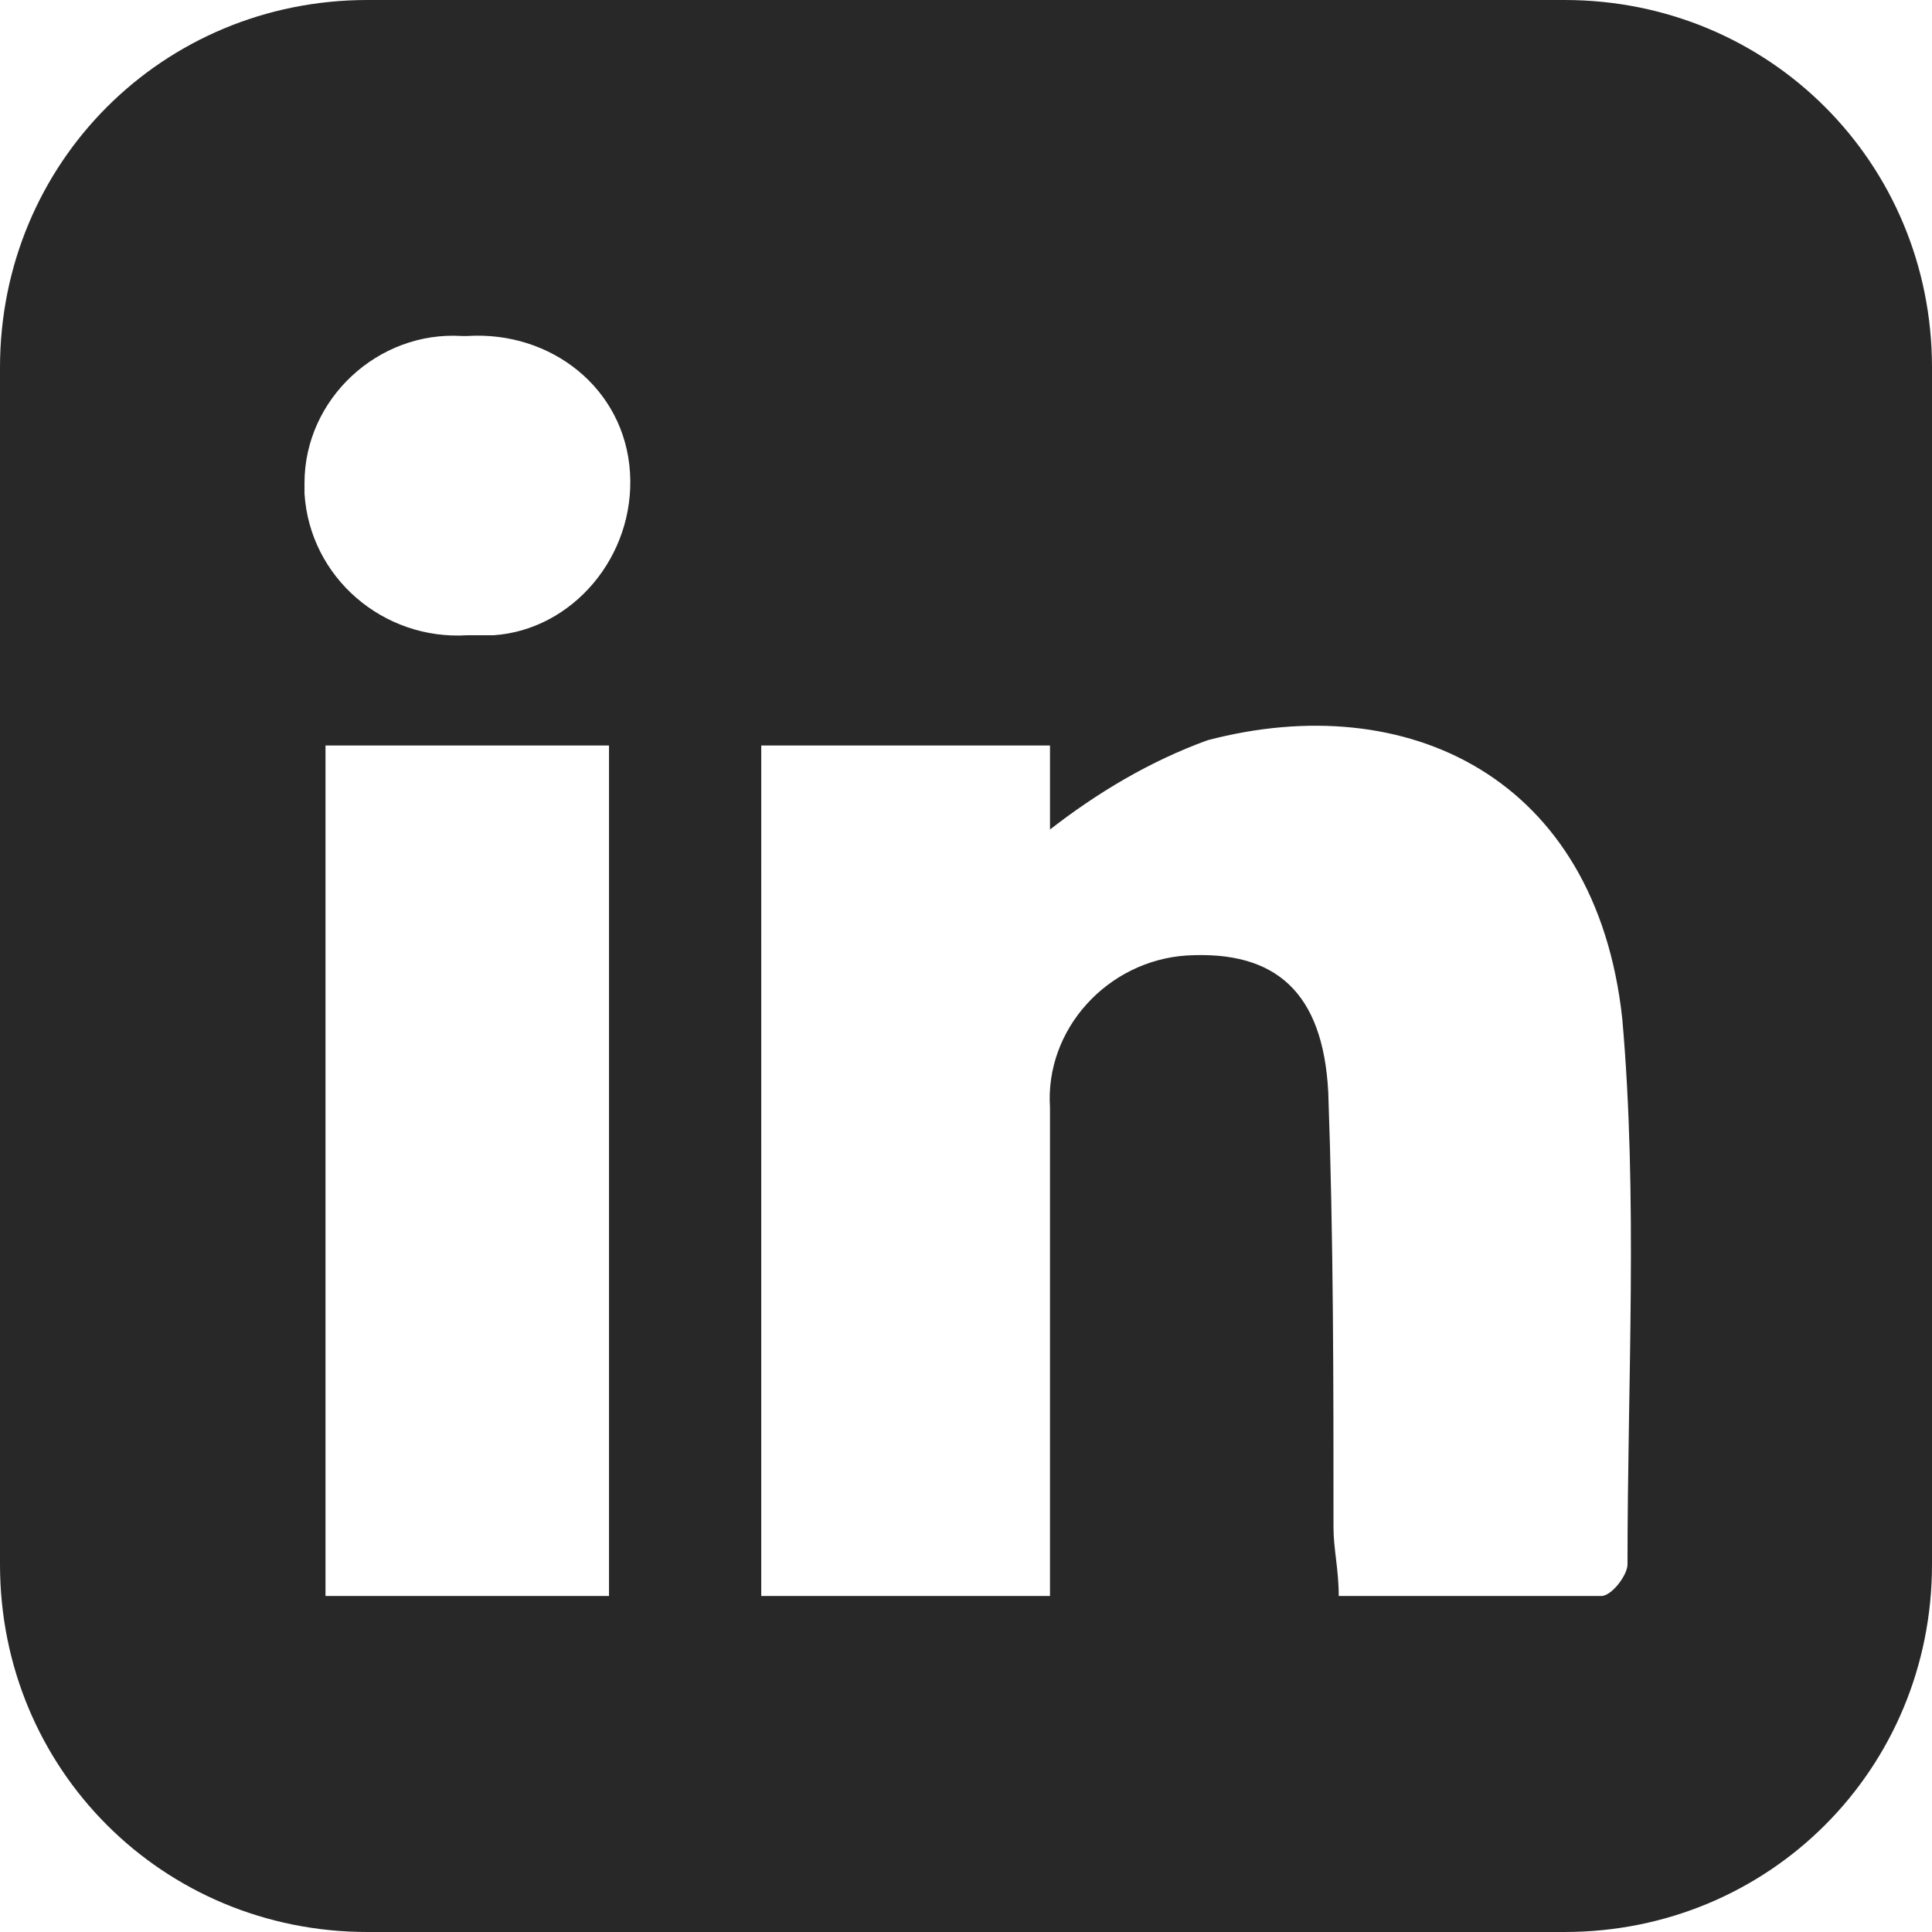 <?xml version="1.0" encoding="utf-8"?>
<!-- Generator: Adobe Illustrator 24.0.1, SVG Export Plug-In . SVG Version: 6.00 Build 0)  -->
<svg version="1.1" id="Camada_1" xmlns="http://www.w3.org/2000/svg" xmlns:xlink="http://www.w3.org/1999/xlink" x="0px" y="0px"
	 viewBox="0 0 36.8 36.8" style="enable-background:new 0 0 36.8 36.8;" xml:space="preserve">
<style type="text/css">
	.st0{fill:#282828;}
</style>
<title>Linkedinblack</title>
<g id="linkedin">
	<path class="st0" d="M29.8,0H7C3.1,0,0,3.1,0,7v22.8c0,3.9,3.1,7,7,7h22.8c3.9,0,7-3.1,7-7V7C36.8,3.1,33.7,0,29.8,0z M11.6,30.4
		H6.2V14.2h5.4V30.4z M9.4,12.1c-0.2,0-0.3,0-0.5,0c-1.6,0.1-3-1.1-3.1-2.7c0-0.1,0-0.2,0-0.2c0-1.6,1.4-2.9,3-2.8h0.1
		c1.6-0.1,3,1,3.1,2.6C12.1,10.6,10.9,12,9.4,12.1z M31,29.8c0,0.2-0.3,0.6-0.5,0.6h-5c0-0.5-0.1-0.9-0.1-1.3c0-2.8,0-5.5-0.1-8.3
		c-0.1-1.9-1-2.7-2.7-2.6c-1.5,0.1-2.7,1.4-2.6,2.9v9.3h-5.5V14.2H20v1.6c0.9-0.7,1.9-1.3,3-1.7c3.8-1,7.4,0.7,7.9,5.3
		C31.2,22.8,31,26.3,31,29.8z"/>
</g>
</svg>
